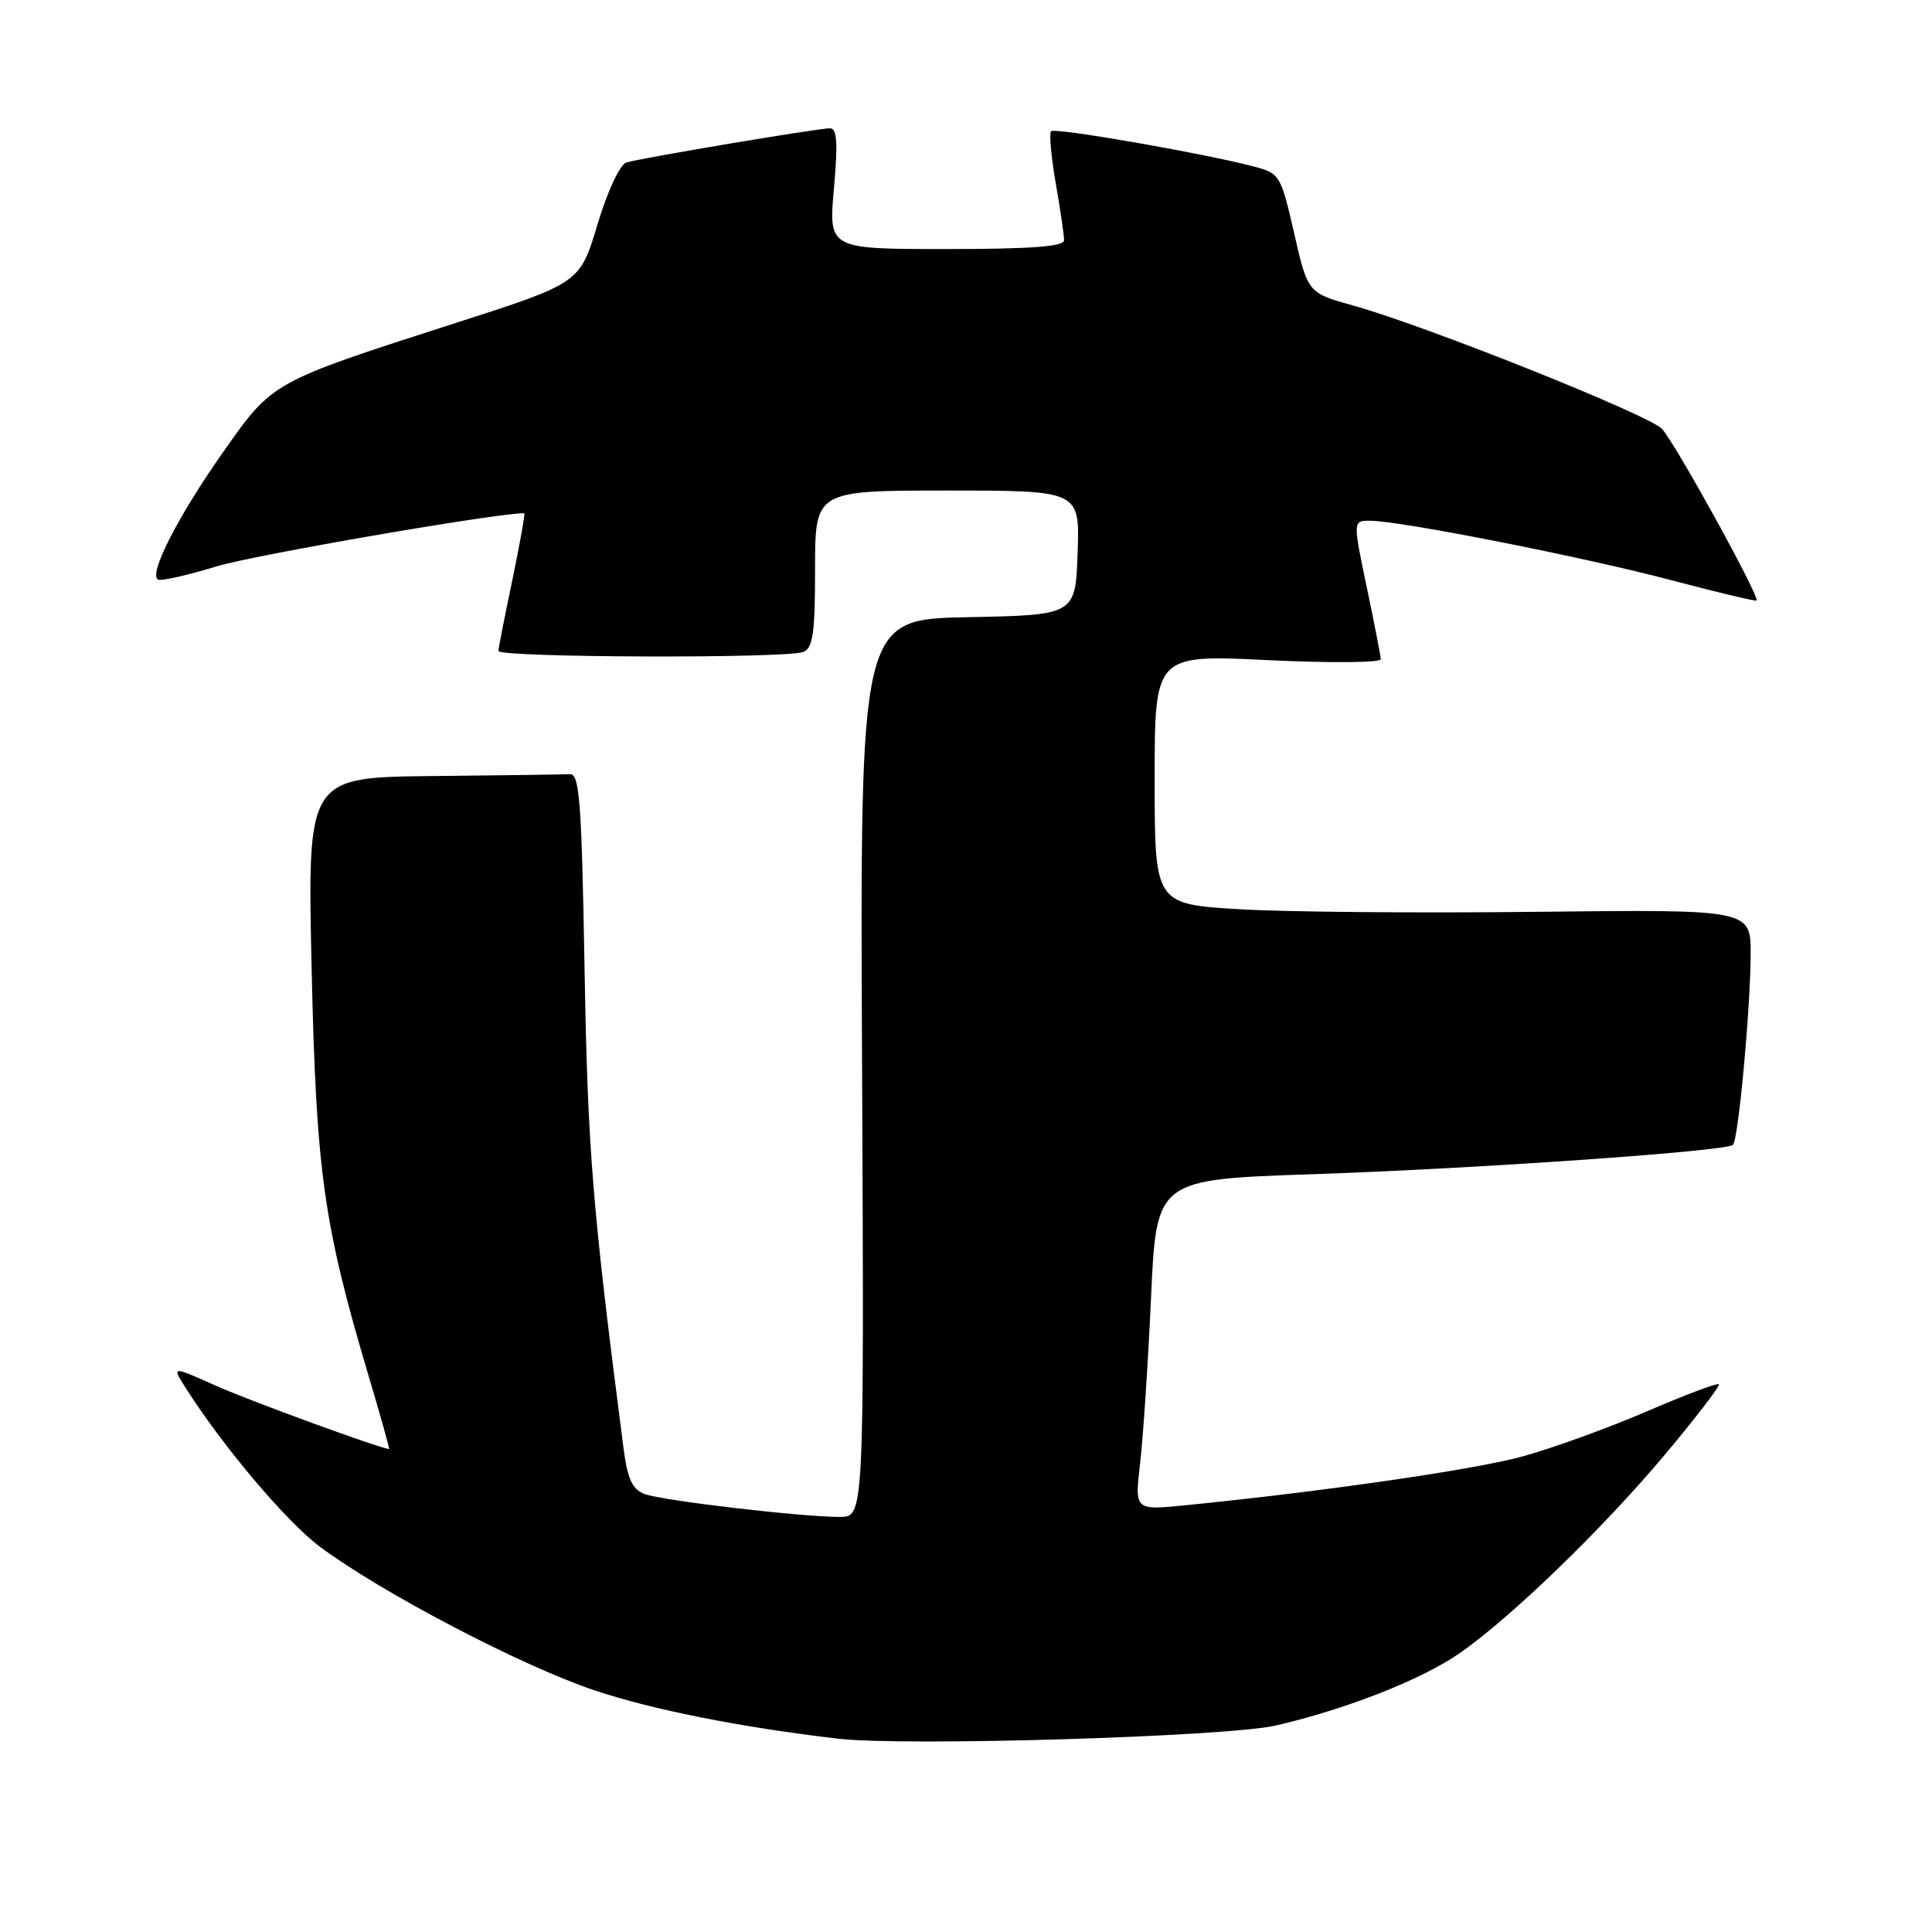 <?xml version="1.0" encoding="UTF-8" standalone="no"?>
<!DOCTYPE svg PUBLIC "-//W3C//DTD SVG 1.1//EN" "http://www.w3.org/Graphics/SVG/1.1/DTD/svg11.dtd" >
<svg xmlns="http://www.w3.org/2000/svg" xmlns:xlink="http://www.w3.org/1999/xlink" version="1.1" viewBox="0 0 256 256">
 <g >
 <path fill="currentColor"
d=" M 169.11 228.63 C 178.43 226.46 188.29 222.58 193.32 219.12 C 200.02 214.51 212.29 202.66 220.58 192.78 C 224.73 187.83 227.96 183.62 227.76 183.42 C 227.56 183.22 223.22 184.85 218.13 187.05 C 213.04 189.24 205.64 191.92 201.69 193.00 C 195.26 194.76 175.08 197.67 156.92 199.47 C 150.34 200.12 150.34 200.12 151.08 193.81 C 151.48 190.34 152.13 180.48 152.52 171.90 C 153.23 156.29 153.23 156.29 173.86 155.59 C 195.78 154.85 228.79 152.54 229.63 151.70 C 230.34 151.00 231.94 133.74 231.97 126.50 C 232.00 120.50 232.00 120.50 203.75 120.82 C 188.21 121.00 170.44 120.85 164.25 120.48 C 153.00 119.80 153.00 119.80 153.00 103.27 C 153.00 86.74 153.00 86.74 168.00 87.47 C 176.25 87.87 182.98 87.81 182.96 87.35 C 182.94 86.88 182.10 82.56 181.09 77.75 C 179.26 69.00 179.26 69.00 181.56 69.00 C 185.50 69.00 209.96 73.83 221.50 76.89 C 227.55 78.49 232.61 79.70 232.75 79.57 C 233.23 79.12 221.84 58.47 220.19 56.80 C 218.30 54.90 188.87 43.15 179.39 40.51 C 173.29 38.82 173.29 38.82 171.48 30.90 C 169.71 23.17 169.59 22.97 166.09 22.05 C 159.31 20.28 139.78 16.88 139.28 17.39 C 139.00 17.66 139.28 20.76 139.89 24.28 C 140.50 27.79 141.00 31.19 141.00 31.83 C 141.00 32.67 136.63 33.00 125.40 33.00 C 109.79 33.00 109.79 33.00 110.50 25.00 C 111.04 18.91 110.91 17.00 109.97 17.00 C 108.37 17.00 84.99 20.93 83.00 21.53 C 82.14 21.80 80.51 25.29 79.17 29.74 C 76.84 37.50 76.84 37.50 60.43 42.78 C 35.93 50.66 36.17 50.53 29.62 59.83 C 23.52 68.49 19.54 76.31 20.99 76.81 C 21.48 76.99 24.95 76.19 28.69 75.05 C 33.59 73.55 65.71 68.00 69.46 68.00 C 69.61 68.00 68.91 71.94 67.91 76.75 C 66.90 81.56 66.06 85.84 66.04 86.25 C 65.99 87.14 104.12 87.27 106.42 86.39 C 107.72 85.89 108.00 83.95 108.00 75.39 C 108.00 65.00 108.00 65.00 125.54 65.00 C 143.08 65.00 143.08 65.00 142.79 73.25 C 142.50 81.50 142.50 81.50 128.23 81.78 C 113.95 82.06 113.95 82.06 114.23 141.53 C 114.50 201.00 114.50 201.00 111.29 201.00 C 106.14 201.00 87.70 198.84 85.40 197.96 C 83.77 197.34 83.14 195.96 82.61 191.83 C 78.49 159.96 77.88 152.55 77.46 128.50 C 77.07 106.17 76.80 102.51 75.51 102.58 C 74.68 102.63 66.51 102.74 57.36 102.83 C 40.73 103.00 40.73 103.00 41.29 128.25 C 41.90 155.37 42.85 162.14 48.84 182.31 C 50.43 187.64 51.65 192.00 51.55 192.00 C 50.55 192.00 33.14 185.64 28.64 183.63 C 22.78 181.01 22.78 181.01 24.51 183.76 C 29.47 191.60 37.96 201.66 42.44 204.99 C 50.64 211.08 69.13 220.75 78.75 223.97 C 86.45 226.55 98.08 228.86 111.00 230.38 C 119.84 231.42 162.70 230.13 169.11 228.63 Z "/>
</g>
</svg>